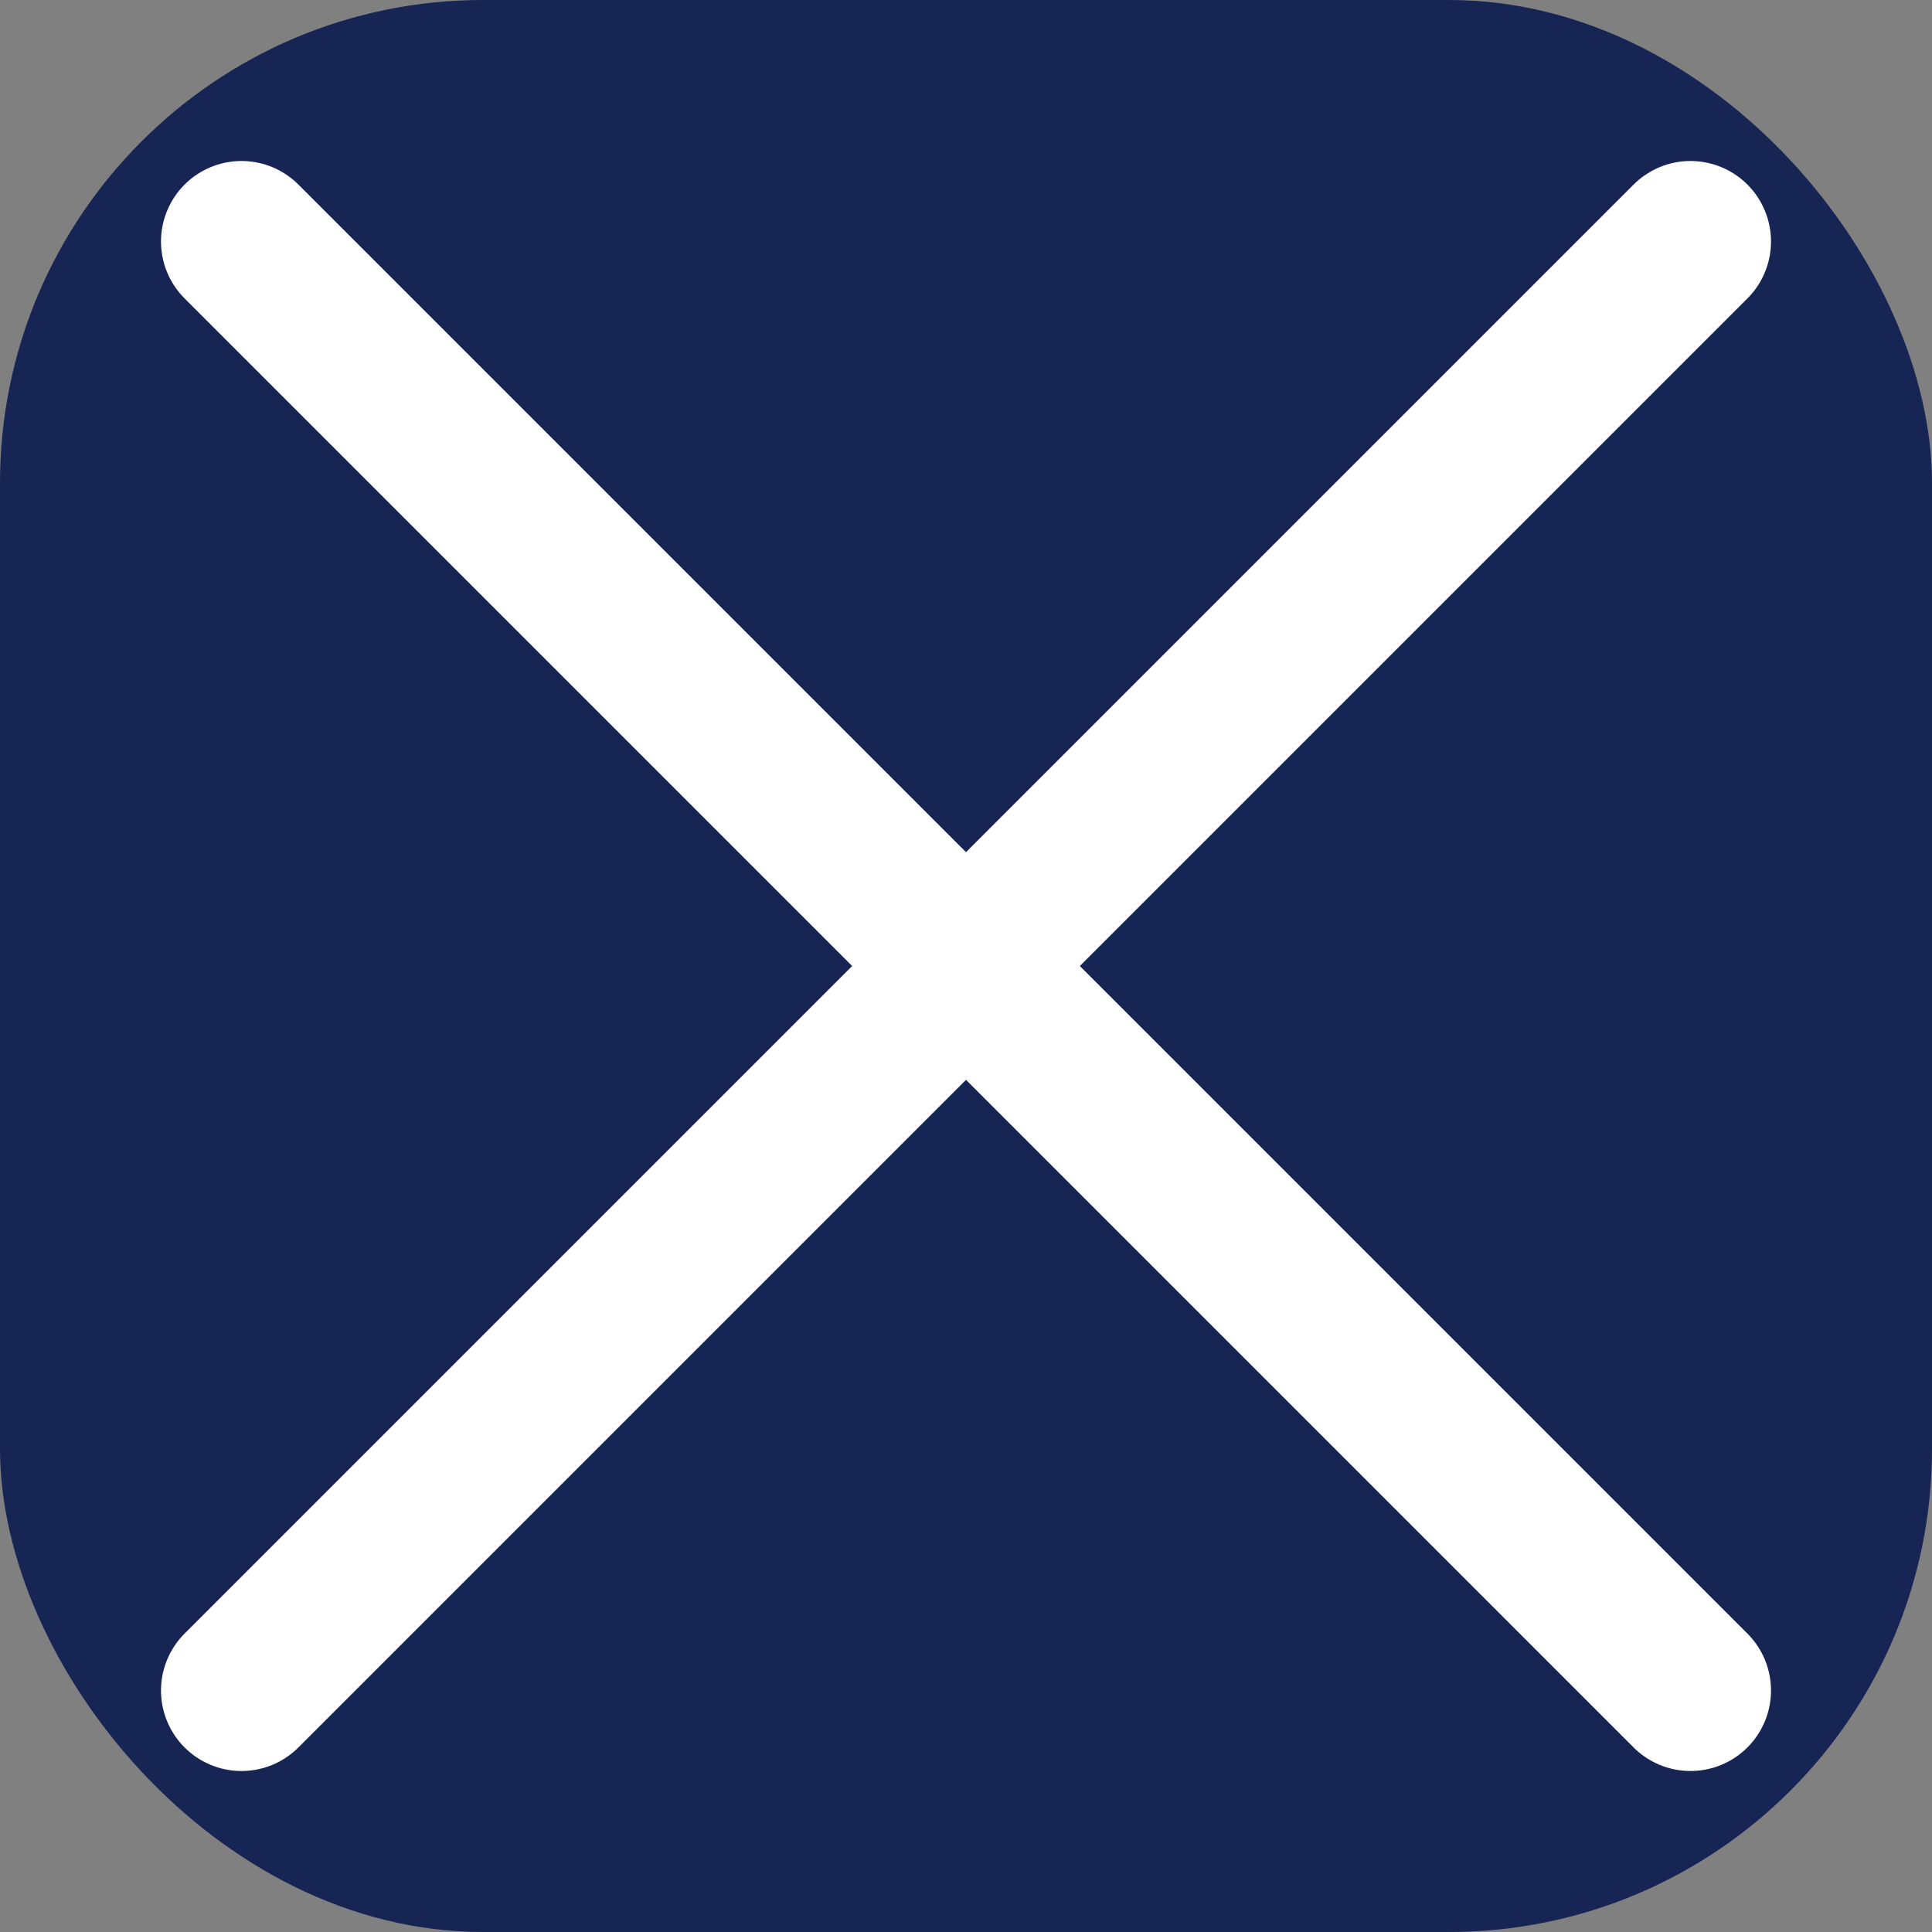 <svg width="50" height="50" viewBox="0 0 24 24" fill="none" xmlns="http://www.w3.org/2000/svg">
  <rect x="0" y="0" width="24" height="24" fill="#808080" stroke="none"/>
  <rect width="100%" height="100%" rx="6" fill="#172554"/>
  <path d="M3 21L21 3M3 3L21 21" stroke="white" stroke-width="2" stroke-linecap="round" stroke-linejoin="round"/>
</svg>